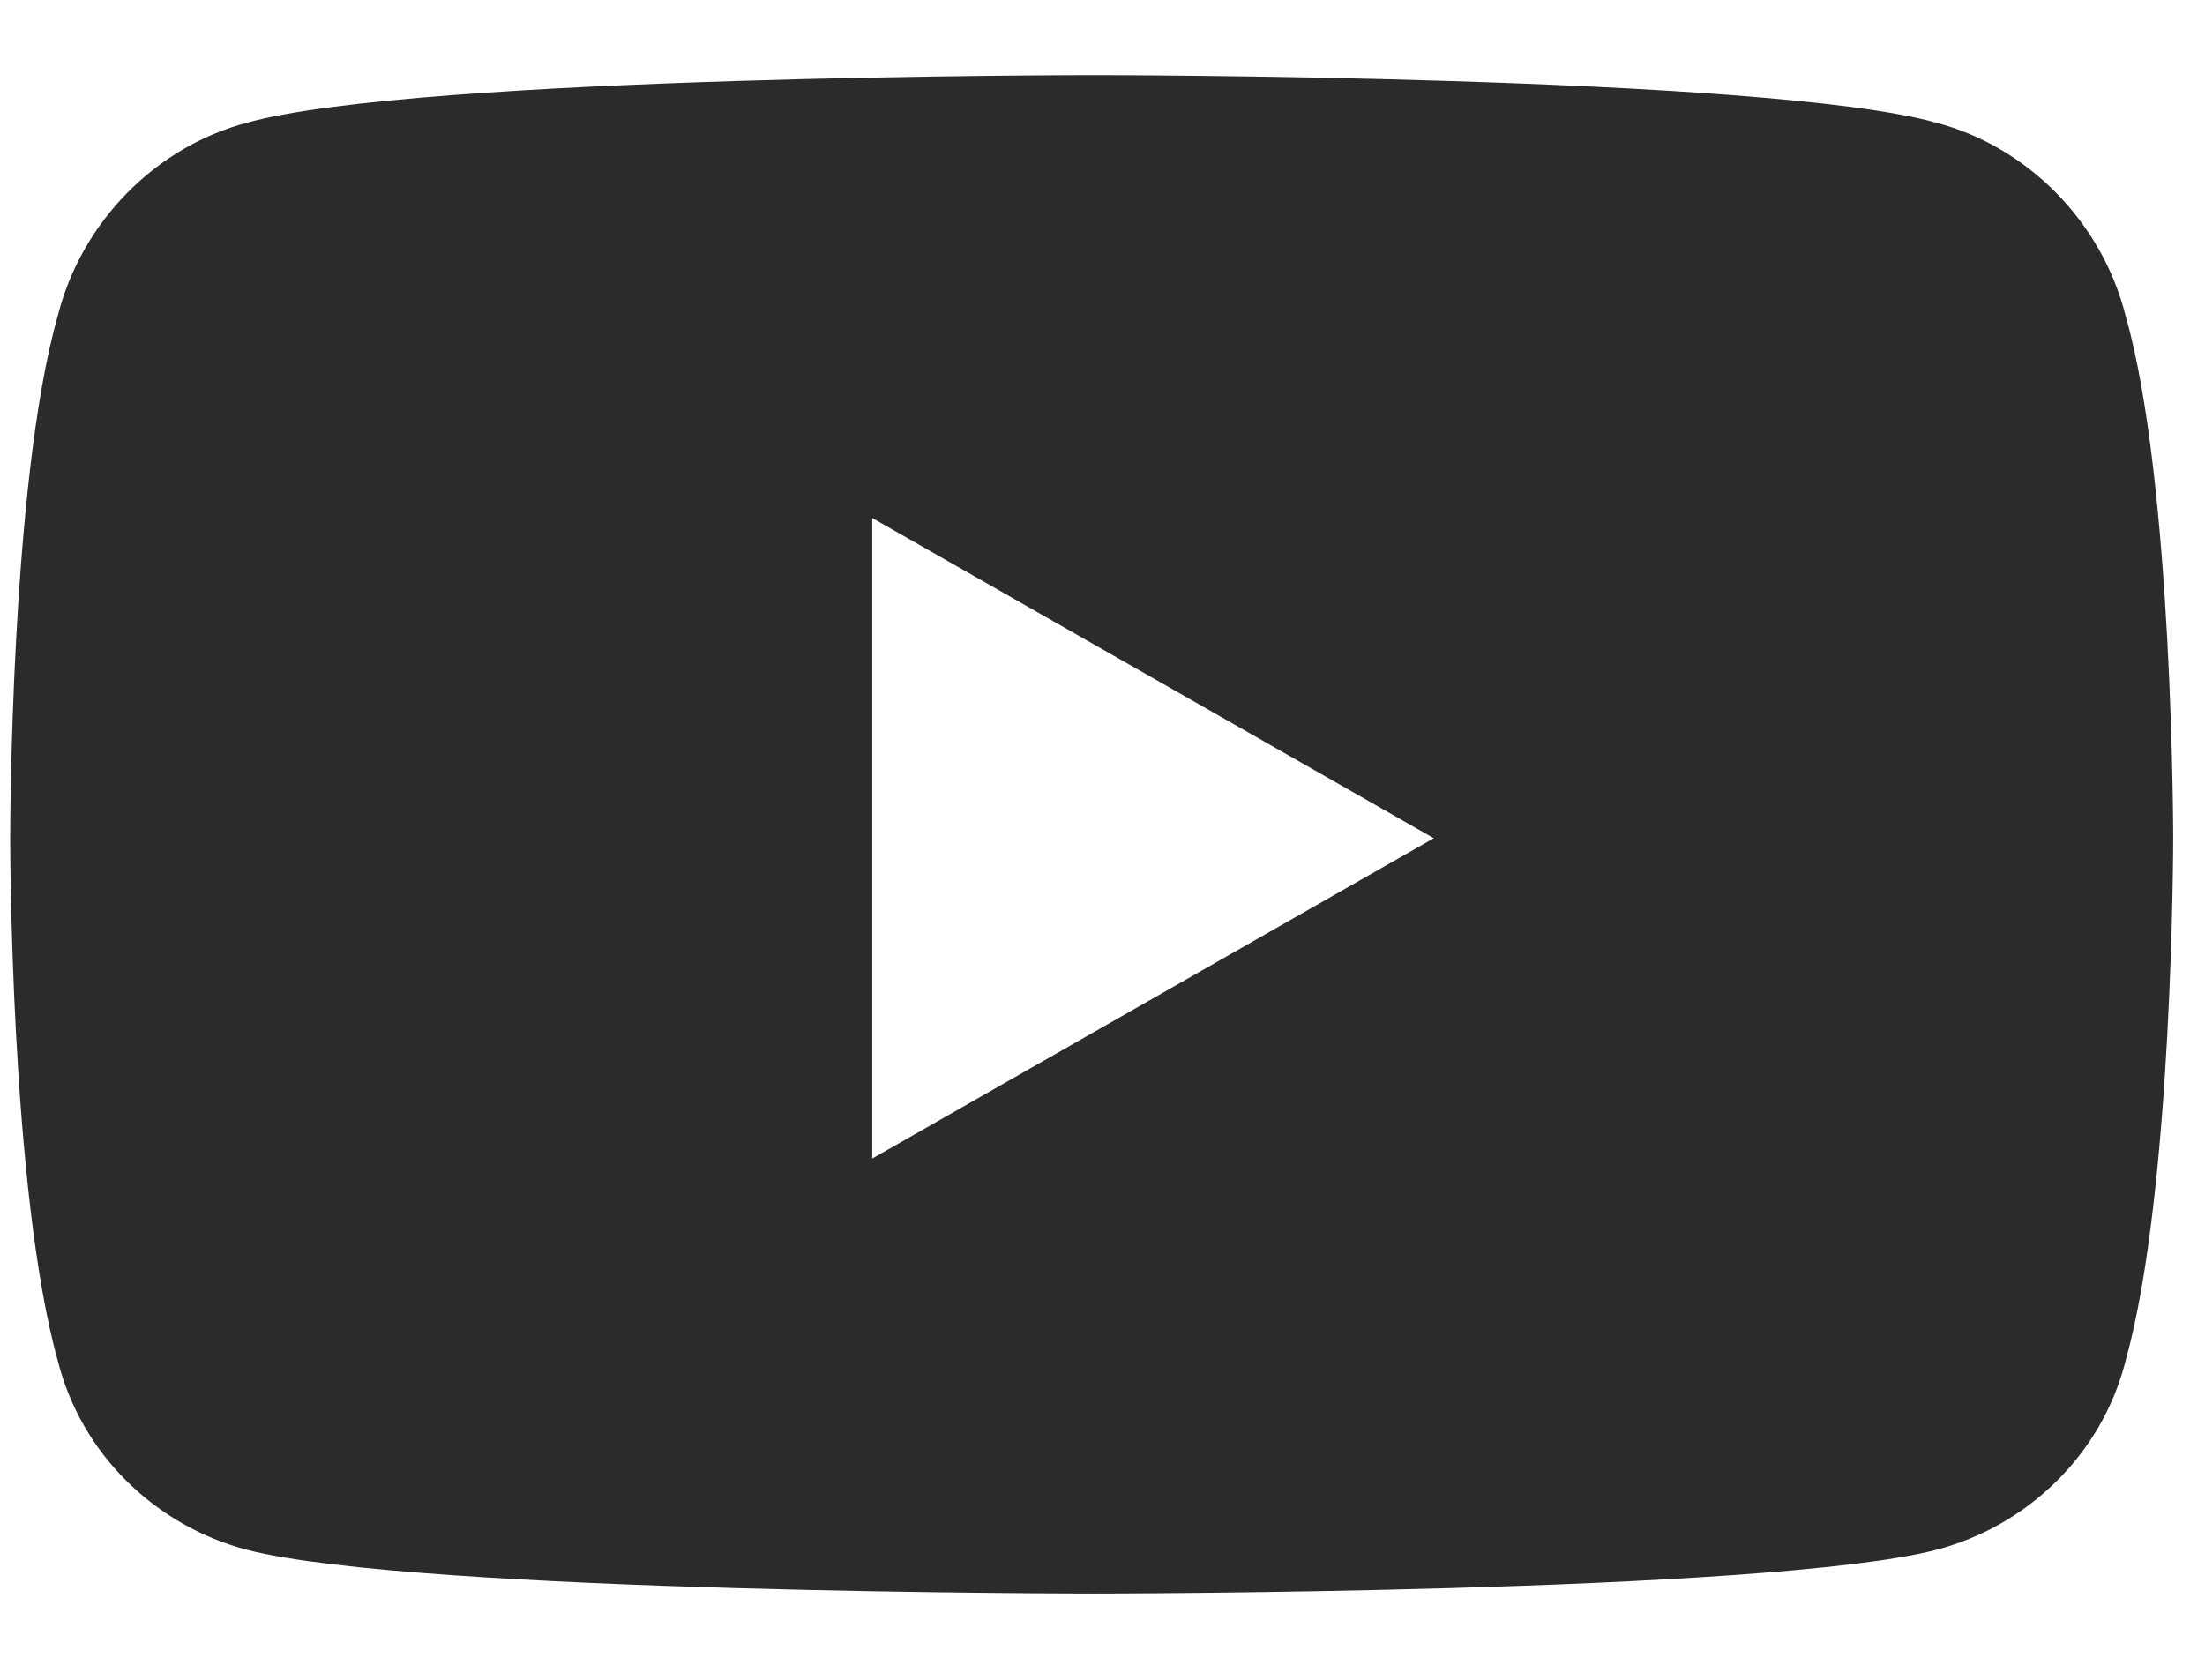 <svg width="21" height="16" viewBox="0 0 21 16" fill="none" xmlns="http://www.w3.org/2000/svg">
<path d="M20.245 3.013C20.019 2.109 19.304 1.394 18.437 1.168C16.818 0.716 10.416 0.716 10.416 0.716C10.416 0.716 3.976 0.716 2.356 1.168C1.49 1.394 0.775 2.109 0.549 3.013C0.097 4.595 0.097 7.984 0.097 7.984C0.097 7.984 0.097 11.336 0.549 12.956C0.775 13.859 1.49 14.537 2.356 14.763C3.976 15.178 10.416 15.178 10.416 15.178C10.416 15.178 16.818 15.178 18.437 14.763C19.304 14.537 20.019 13.859 20.245 12.956C20.697 11.336 20.697 7.984 20.697 7.984C20.697 7.984 20.697 4.595 20.245 3.013ZM8.307 11.035V4.934L13.655 7.984L8.307 11.035Z" fill="#2B2B2B"/>
</svg>
